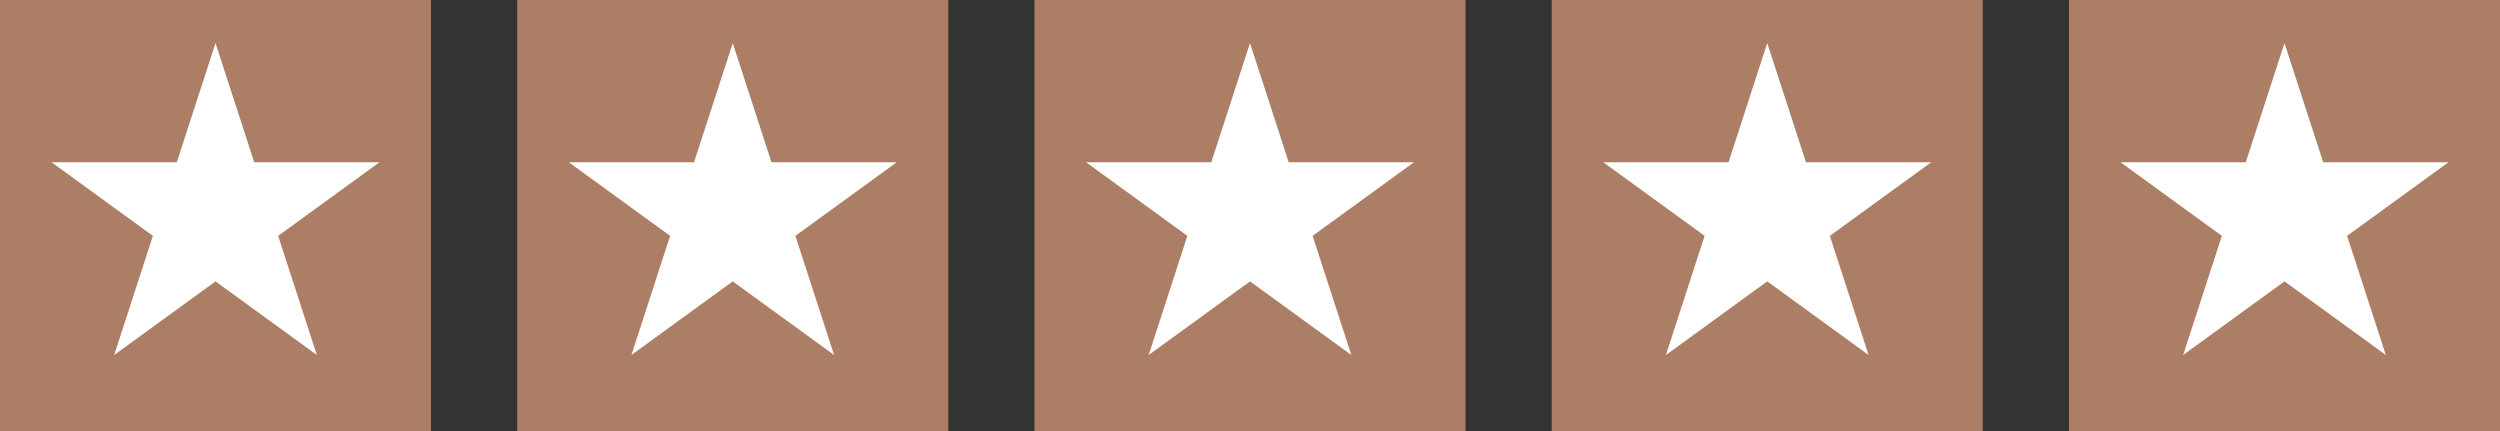 <svg width="116" height="20" viewBox="0 0 116 20" fill="none" xmlns="http://www.w3.org/2000/svg">
<rect x="0" y="0" width="116" height="20" fill="#333333" stroke="none"/>
<g id="Group 686">
<g id="Group 681">
<g id="Group 676">
<rect id="Rectangle 20" width="20" height="20" fill="#AC7E65"/>
<path id="Star 1" d="M10 2L11.796 7.528H17.608L12.906 10.944L14.702 16.472L10 13.056L5.298 16.472L7.094 10.944L2.392 7.528H8.204L10 2Z" fill="white"/>
</g>
</g>
<g id="Group 683">
<g id="Group 676_2">
<rect id="Rectangle 20_2" x="48" width="20" height="20" fill="#AC7E65"/>
<path id="Star 1_2" d="M58 2L59.796 7.528H65.609L60.906 10.944L62.702 16.472L58 13.056L53.298 16.472L55.094 10.944L50.392 7.528H56.204L58 2Z" fill="white"/>
</g>
</g>
<g id="Group 682">
<g id="Group 676_3">
<rect id="Rectangle 20_3" x="24" width="20" height="20" fill="#AC7E65"/>
<path id="Star 1_3" d="M34 2L35.796 7.528H41.608L36.906 10.944L38.702 16.472L34 13.056L29.298 16.472L31.094 10.944L26.392 7.528H32.204L34 2Z" fill="white"/>
</g>
</g>
<g id="Group 684">
<g id="Group 676_4">
<rect id="Rectangle 20_4" x="72" width="20" height="20" fill="#AC7E65"/>
<path id="Star 1_4" d="M82 2L83.796 7.528H89.609L84.906 10.944L86.702 16.472L82 13.056L77.298 16.472L79.094 10.944L74.391 7.528H80.204L82 2Z" fill="white"/>
</g>
</g>
<g id="Group 685">
<g id="Group 676_5">
<rect id="Rectangle 20_5" x="96" width="20" height="20" fill="#AC7E65"/>
<path id="Star 1_5" d="M106 2L107.796 7.528H113.608L108.906 10.944L110.702 16.472L106 13.056L101.298 16.472L103.094 10.944L98.391 7.528H104.204L106 2Z" fill="white"/>
</g>
</g>
</g>
</svg>
